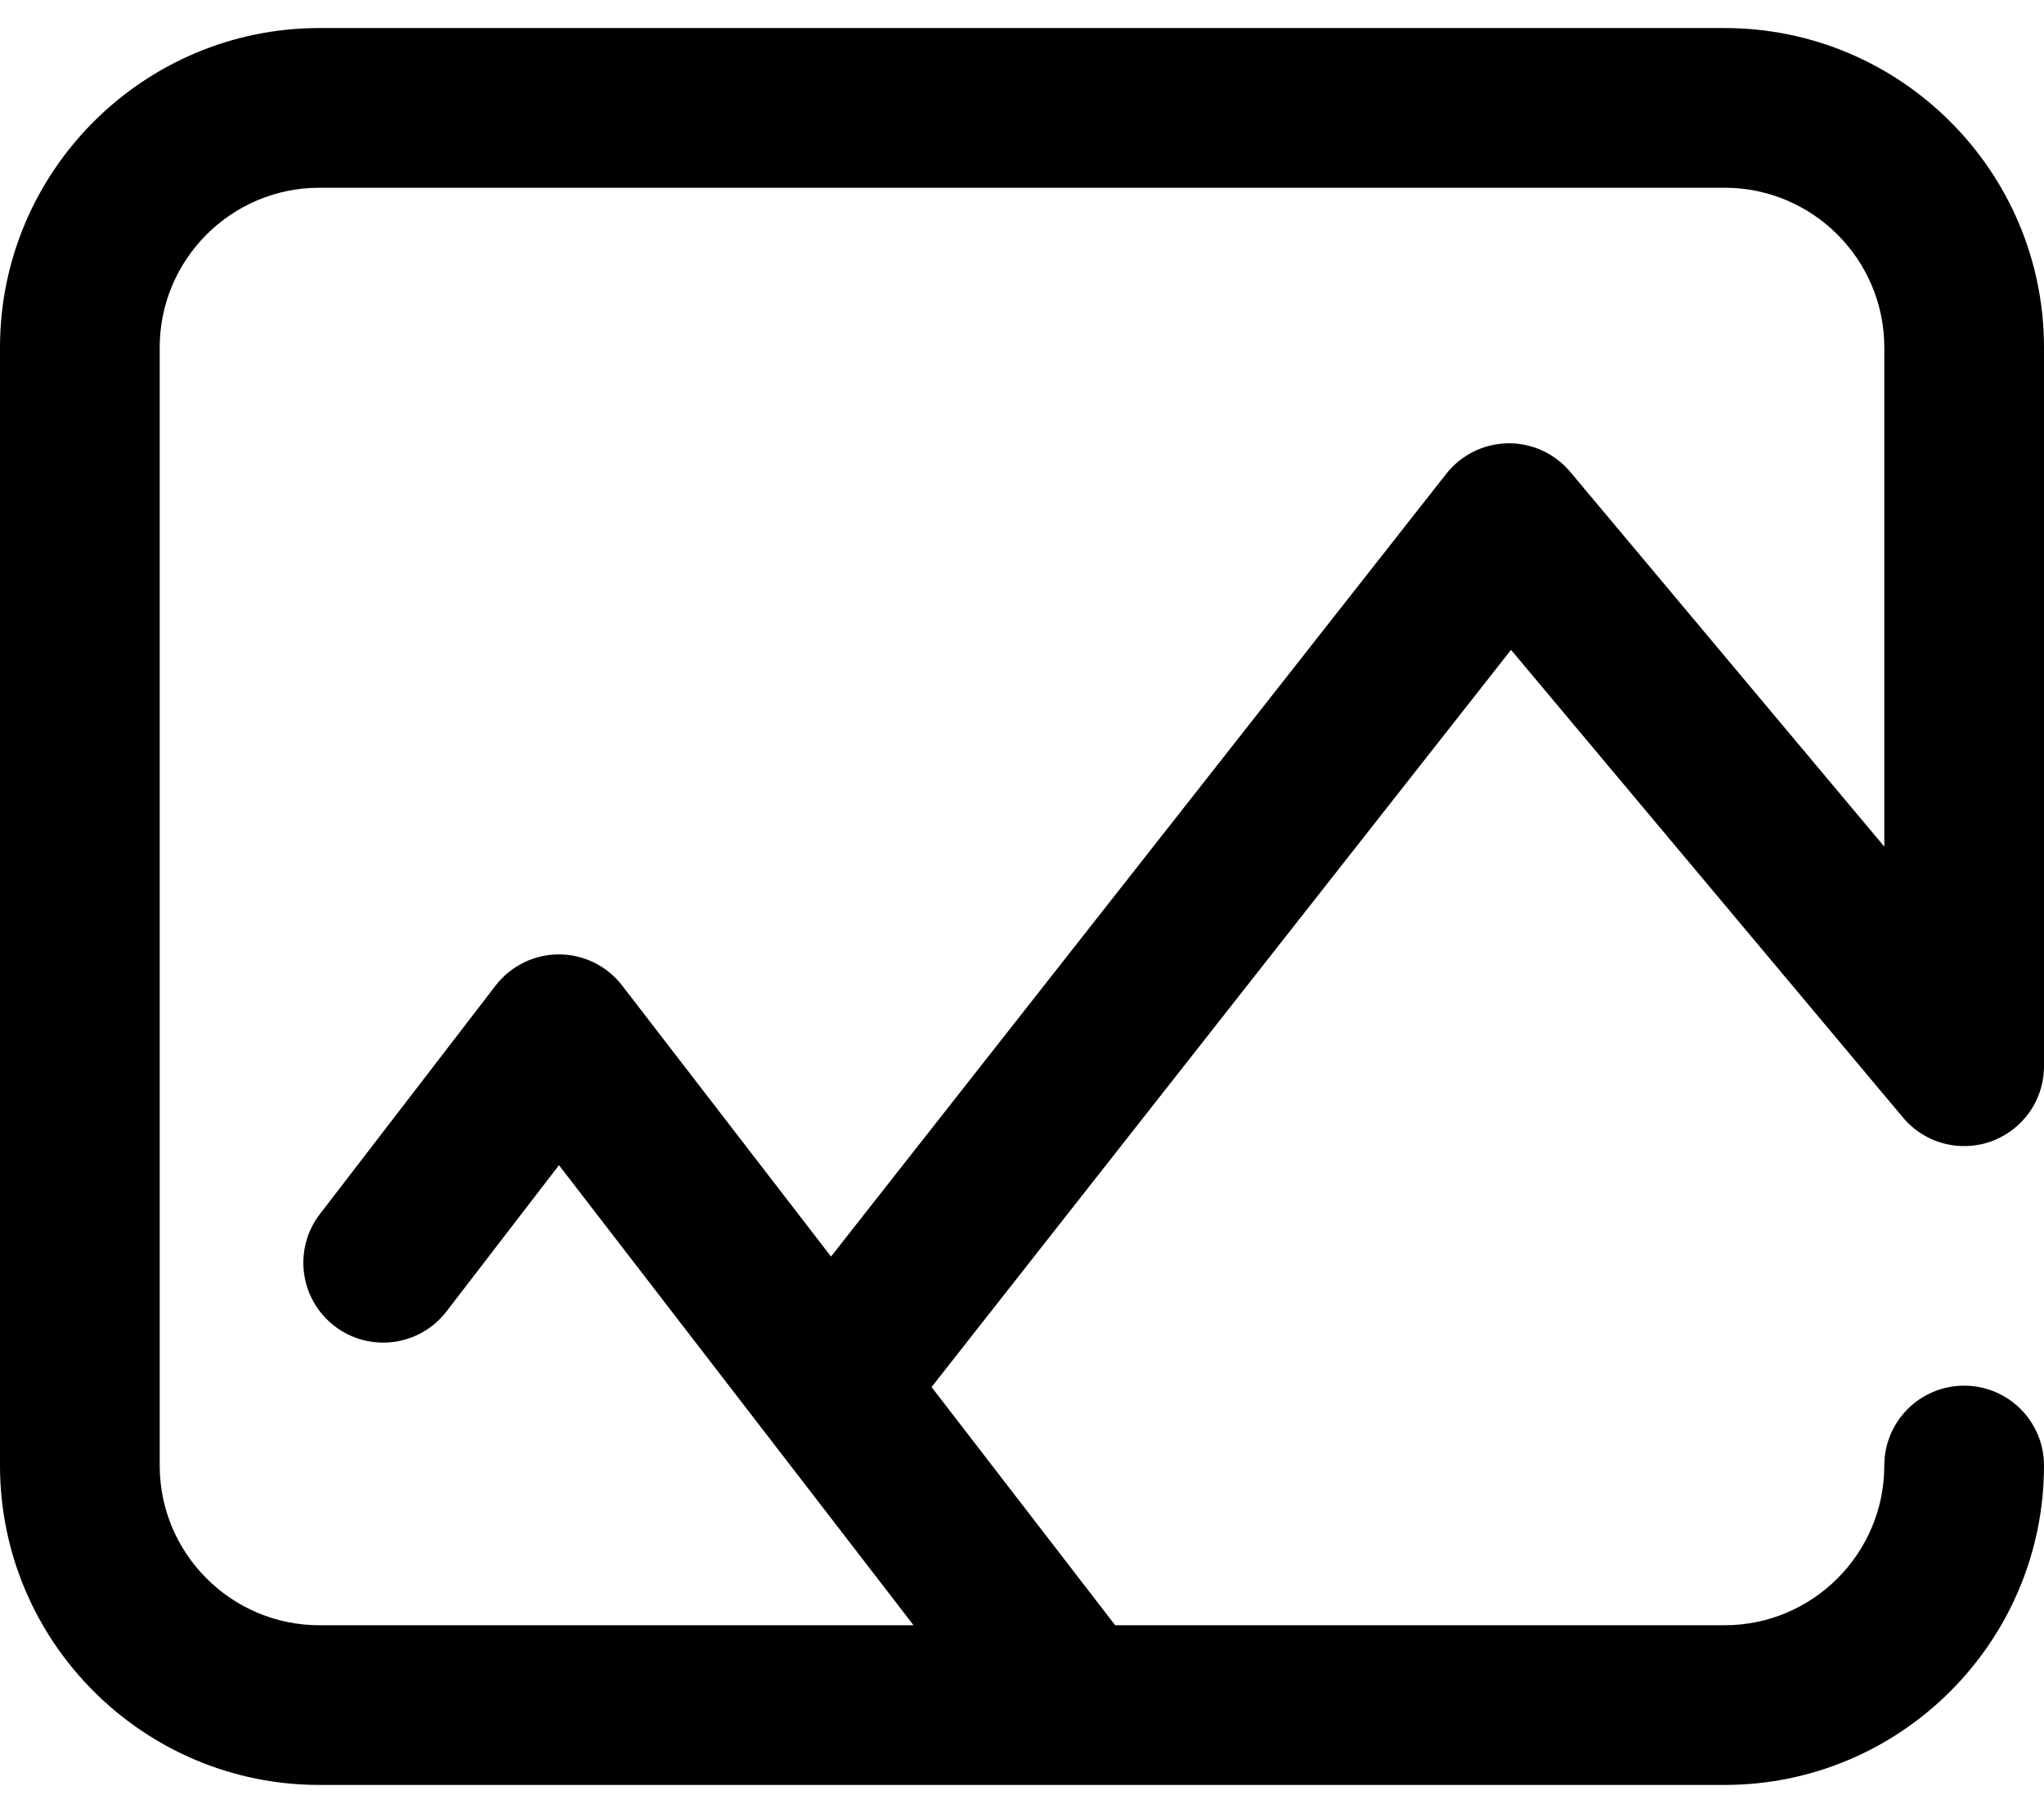 <svg width="53" height="47" viewBox="0 0 53 47" fill="none" xmlns="http://www.w3.org/2000/svg">
<path d="M50.93 35.922C49.786 35.922 48.859 36.849 48.859 37.992C48.859 40.275 47.002 42.133 44.719 42.133H28.916L24.155 35.958L39.18 16.847L49.332 28.957C49.352 28.982 49.373 29.006 49.394 29.029C49.395 29.03 49.395 29.03 49.396 29.031C49.398 29.034 49.401 29.037 49.404 29.04C49.592 29.246 49.814 29.405 50.053 29.517C50.3 29.632 50.572 29.7 50.859 29.71C50.865 29.71 50.87 29.71 50.875 29.71C50.876 29.71 50.877 29.71 50.878 29.71C51.026 29.714 51.174 29.702 51.321 29.674L51.326 29.673C51.333 29.672 51.339 29.671 51.346 29.669C51.348 29.669 51.351 29.668 51.353 29.668C51.359 29.666 51.365 29.665 51.37 29.664C51.373 29.663 51.377 29.663 51.38 29.662C51.385 29.661 51.39 29.66 51.395 29.659C51.398 29.658 51.402 29.657 51.406 29.656C51.41 29.655 51.415 29.654 51.419 29.653C51.423 29.652 51.427 29.651 51.431 29.65C51.435 29.649 51.44 29.648 51.444 29.646C51.448 29.645 51.452 29.645 51.455 29.643C51.46 29.642 51.464 29.641 51.468 29.64C51.472 29.639 51.476 29.638 51.48 29.637L51.492 29.634C51.496 29.632 51.501 29.631 51.505 29.63C51.509 29.629 51.513 29.628 51.517 29.626C51.521 29.625 51.524 29.624 51.527 29.623C51.532 29.622 51.538 29.62 51.542 29.619C51.545 29.618 51.548 29.617 51.551 29.616C51.556 29.615 51.561 29.613 51.566 29.611C51.569 29.61 51.572 29.609 51.575 29.608C51.581 29.607 51.586 29.605 51.591 29.603C51.593 29.602 51.596 29.601 51.598 29.601C51.604 29.599 51.609 29.597 51.615 29.595C51.617 29.594 51.62 29.593 51.622 29.593C51.628 29.59 51.633 29.588 51.639 29.586C51.641 29.585 51.643 29.585 51.645 29.584C51.651 29.582 51.657 29.579 51.664 29.577L51.667 29.576C51.674 29.573 51.681 29.57 51.688 29.568C51.689 29.567 51.689 29.567 51.689 29.567C51.697 29.564 51.705 29.561 51.712 29.558C51.804 29.52 51.894 29.476 51.981 29.424C51.983 29.423 51.984 29.423 51.985 29.422C51.991 29.418 51.997 29.415 52.003 29.411C52.114 29.344 52.219 29.265 52.316 29.178C52.317 29.177 52.319 29.175 52.321 29.174C52.322 29.172 52.324 29.171 52.325 29.169C52.533 28.98 52.694 28.758 52.806 28.516C52.922 28.269 52.99 27.996 52.999 27.707C52.999 27.703 52.999 27.7 52.999 27.696C52.999 27.694 52.999 27.691 52.999 27.689C52.999 27.682 52.999 27.675 53 27.668C53 27.667 53 27.667 53 27.667C53 27.656 53 27.645 53 27.634V9.008C53 4.442 49.285 0.727 44.718 0.727H8.281C3.715 0.727 0 4.441 0 9.008V37.992C0 42.559 3.715 46.273 8.281 46.273H27.884C27.889 46.273 27.894 46.273 27.899 46.273C27.905 46.273 27.912 46.273 27.919 46.273H44.719C49.285 46.273 53 42.559 53 37.992C53 36.849 52.073 35.922 50.93 35.922ZM8.281 42.133C5.998 42.133 4.141 40.275 4.141 37.992V9.008C4.141 6.725 5.998 4.867 8.281 4.867H44.719C47.002 4.867 48.859 6.725 48.859 9.008V21.948L40.715 12.232C40.315 11.755 39.721 11.483 39.096 11.492C38.473 11.502 37.887 11.793 37.501 12.283L21.548 32.575L16.132 25.549C15.74 25.04 15.134 24.742 14.492 24.742H14.491C13.849 24.742 13.243 25.041 12.851 25.55L8.295 31.473C7.598 32.38 7.767 33.679 8.674 34.377C9.58 35.074 10.88 34.904 11.577 33.998L14.494 30.206L23.688 42.133H8.281Z" fill="black"/>
</svg>
